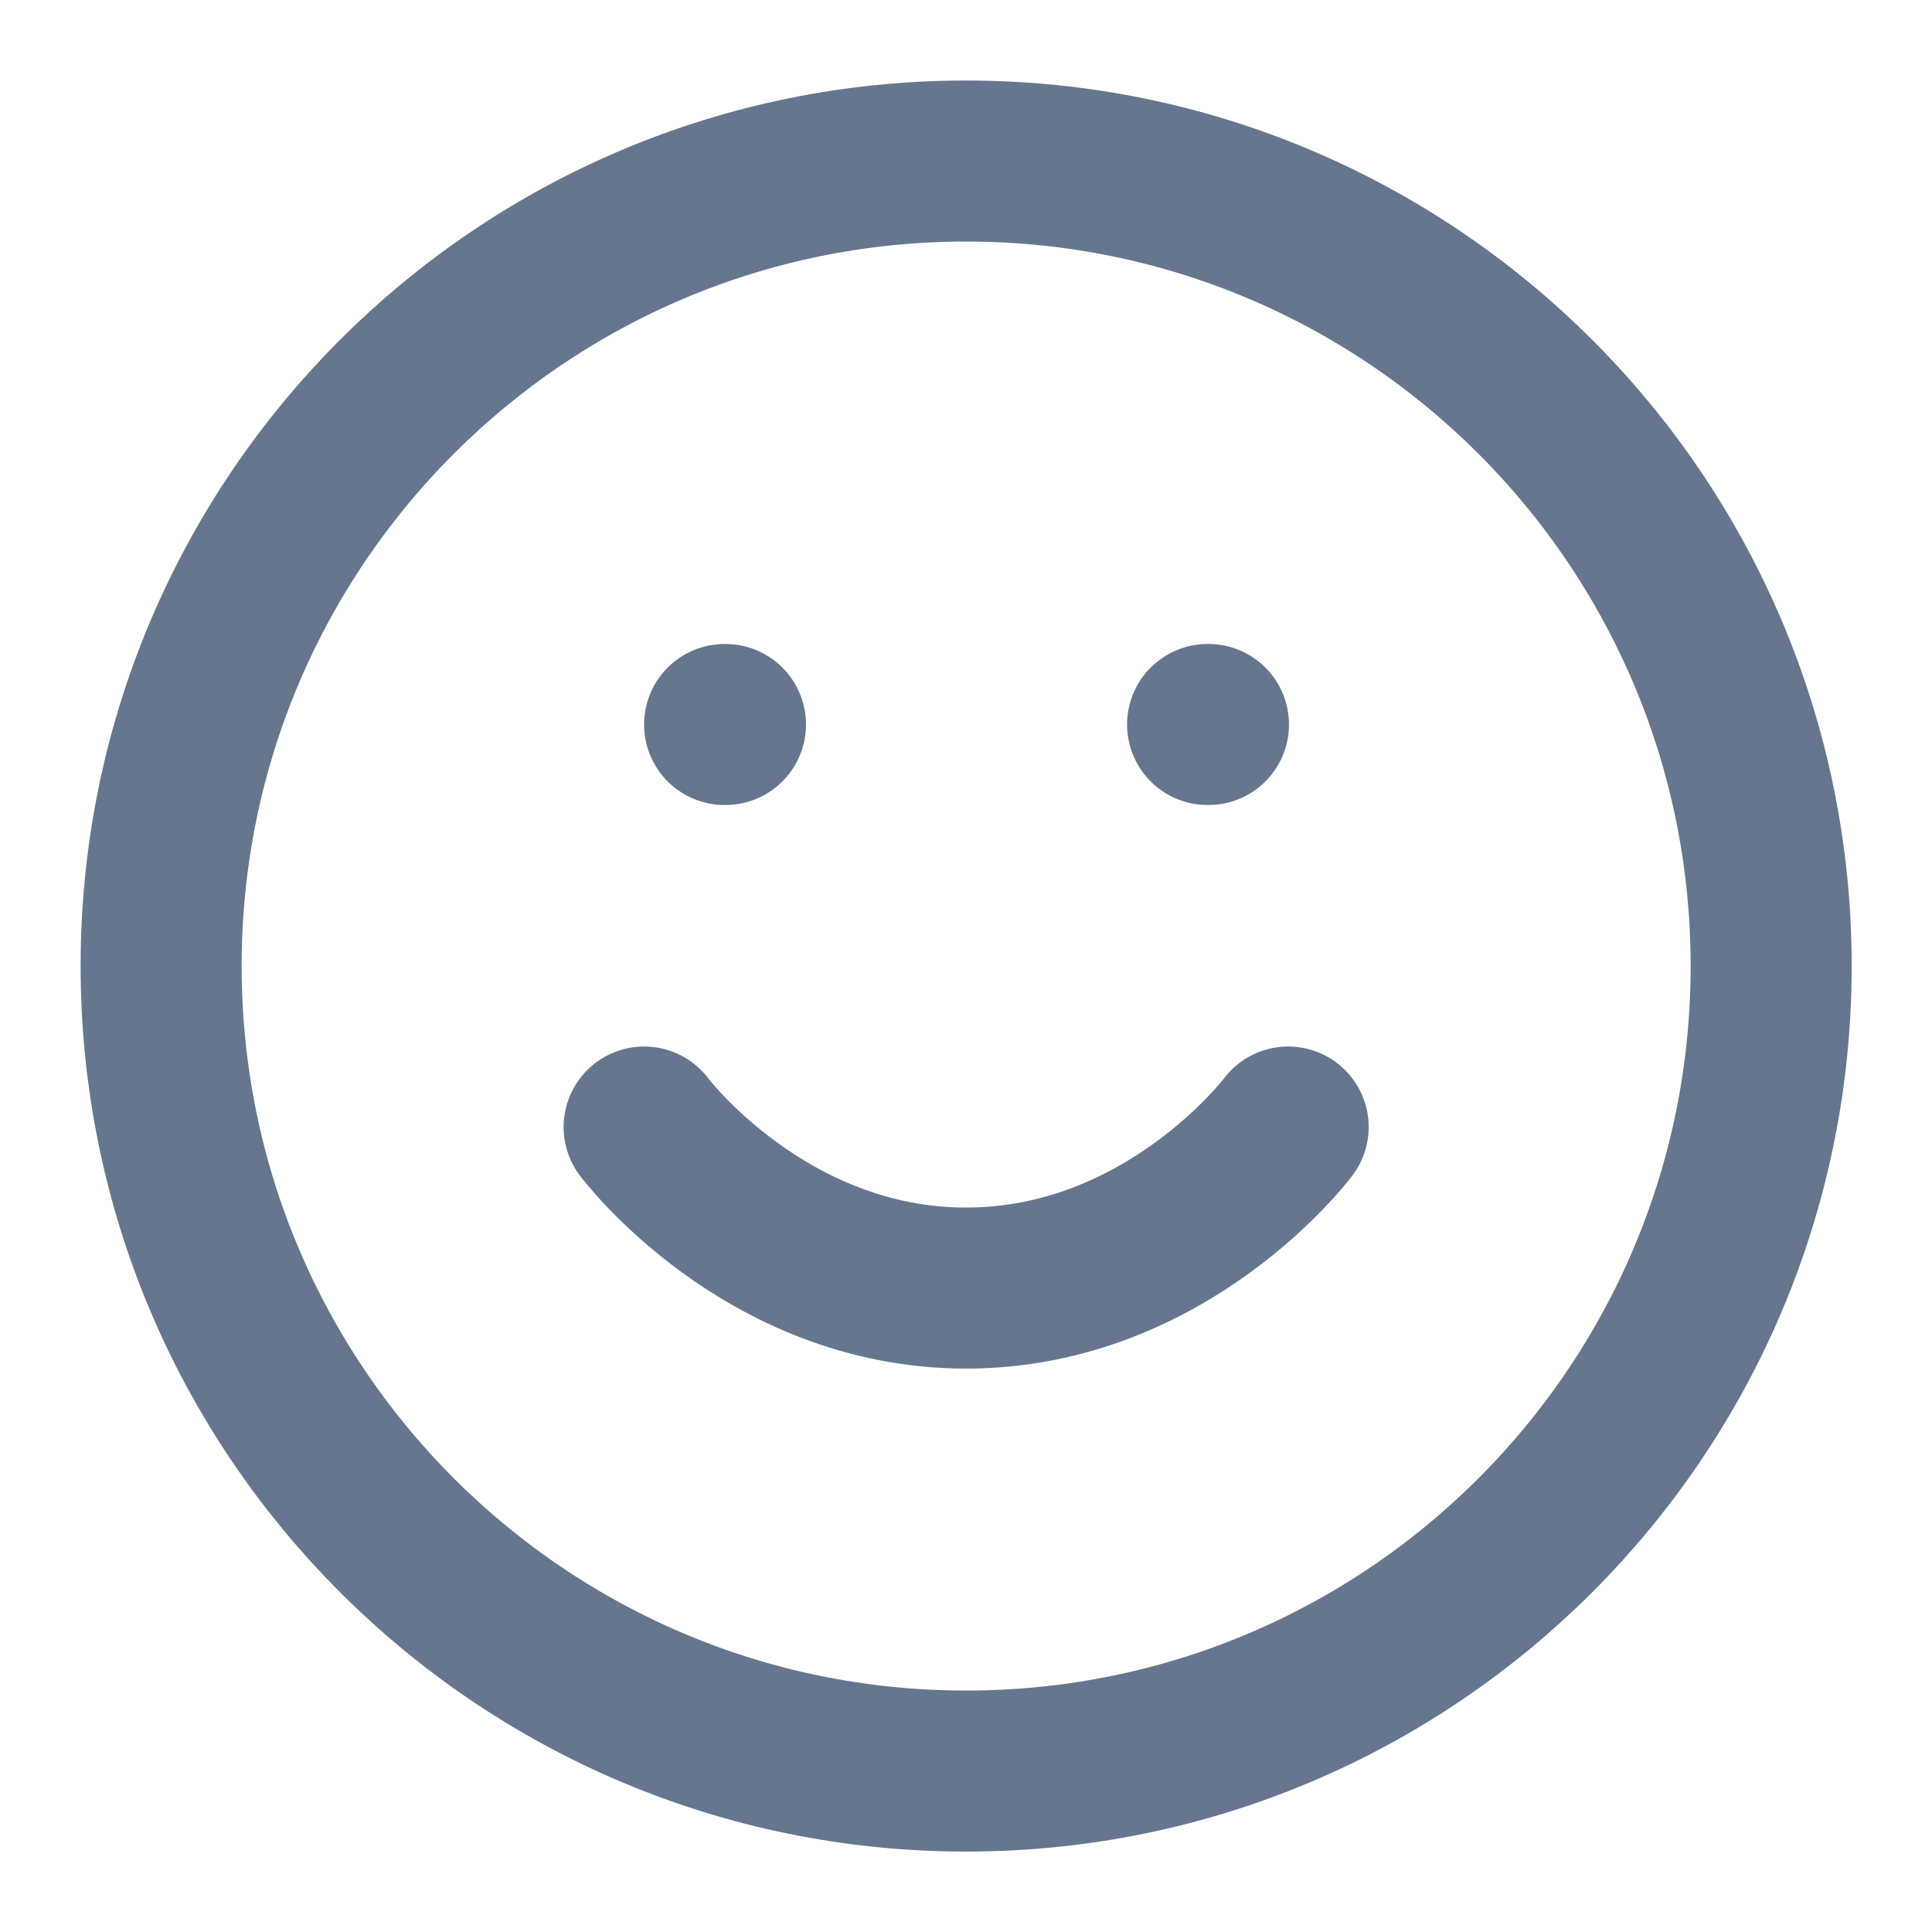<svg width="20" height="20" viewBox="0 0 20 20" fill="none" xmlns="http://www.w3.org/2000/svg">
<g clip-path="url(#clip0_303_29137)">
<path d="M6.668 11.667C6.668 11.667 7.918 13.334 10.001 13.334C12.085 13.334 13.335 11.667 13.335 11.667M7.501 7.5H7.51M12.501 7.5H12.51M18.335 10C18.335 14.603 14.604 18.334 10.001 18.334C5.399 18.334 1.668 14.603 1.668 10C1.668 5.398 5.399 1.667 10.001 1.667C14.604 1.667 18.335 5.398 18.335 10Z" stroke="#66768E" stroke-width="1.667" stroke-linecap="round" stroke-linejoin="round"/>
</g>
<defs>
<clipPath id="clip0_303_29137">
<rect width="20" height="20" fill="white"/>
</clipPath>
</defs>
</svg>
